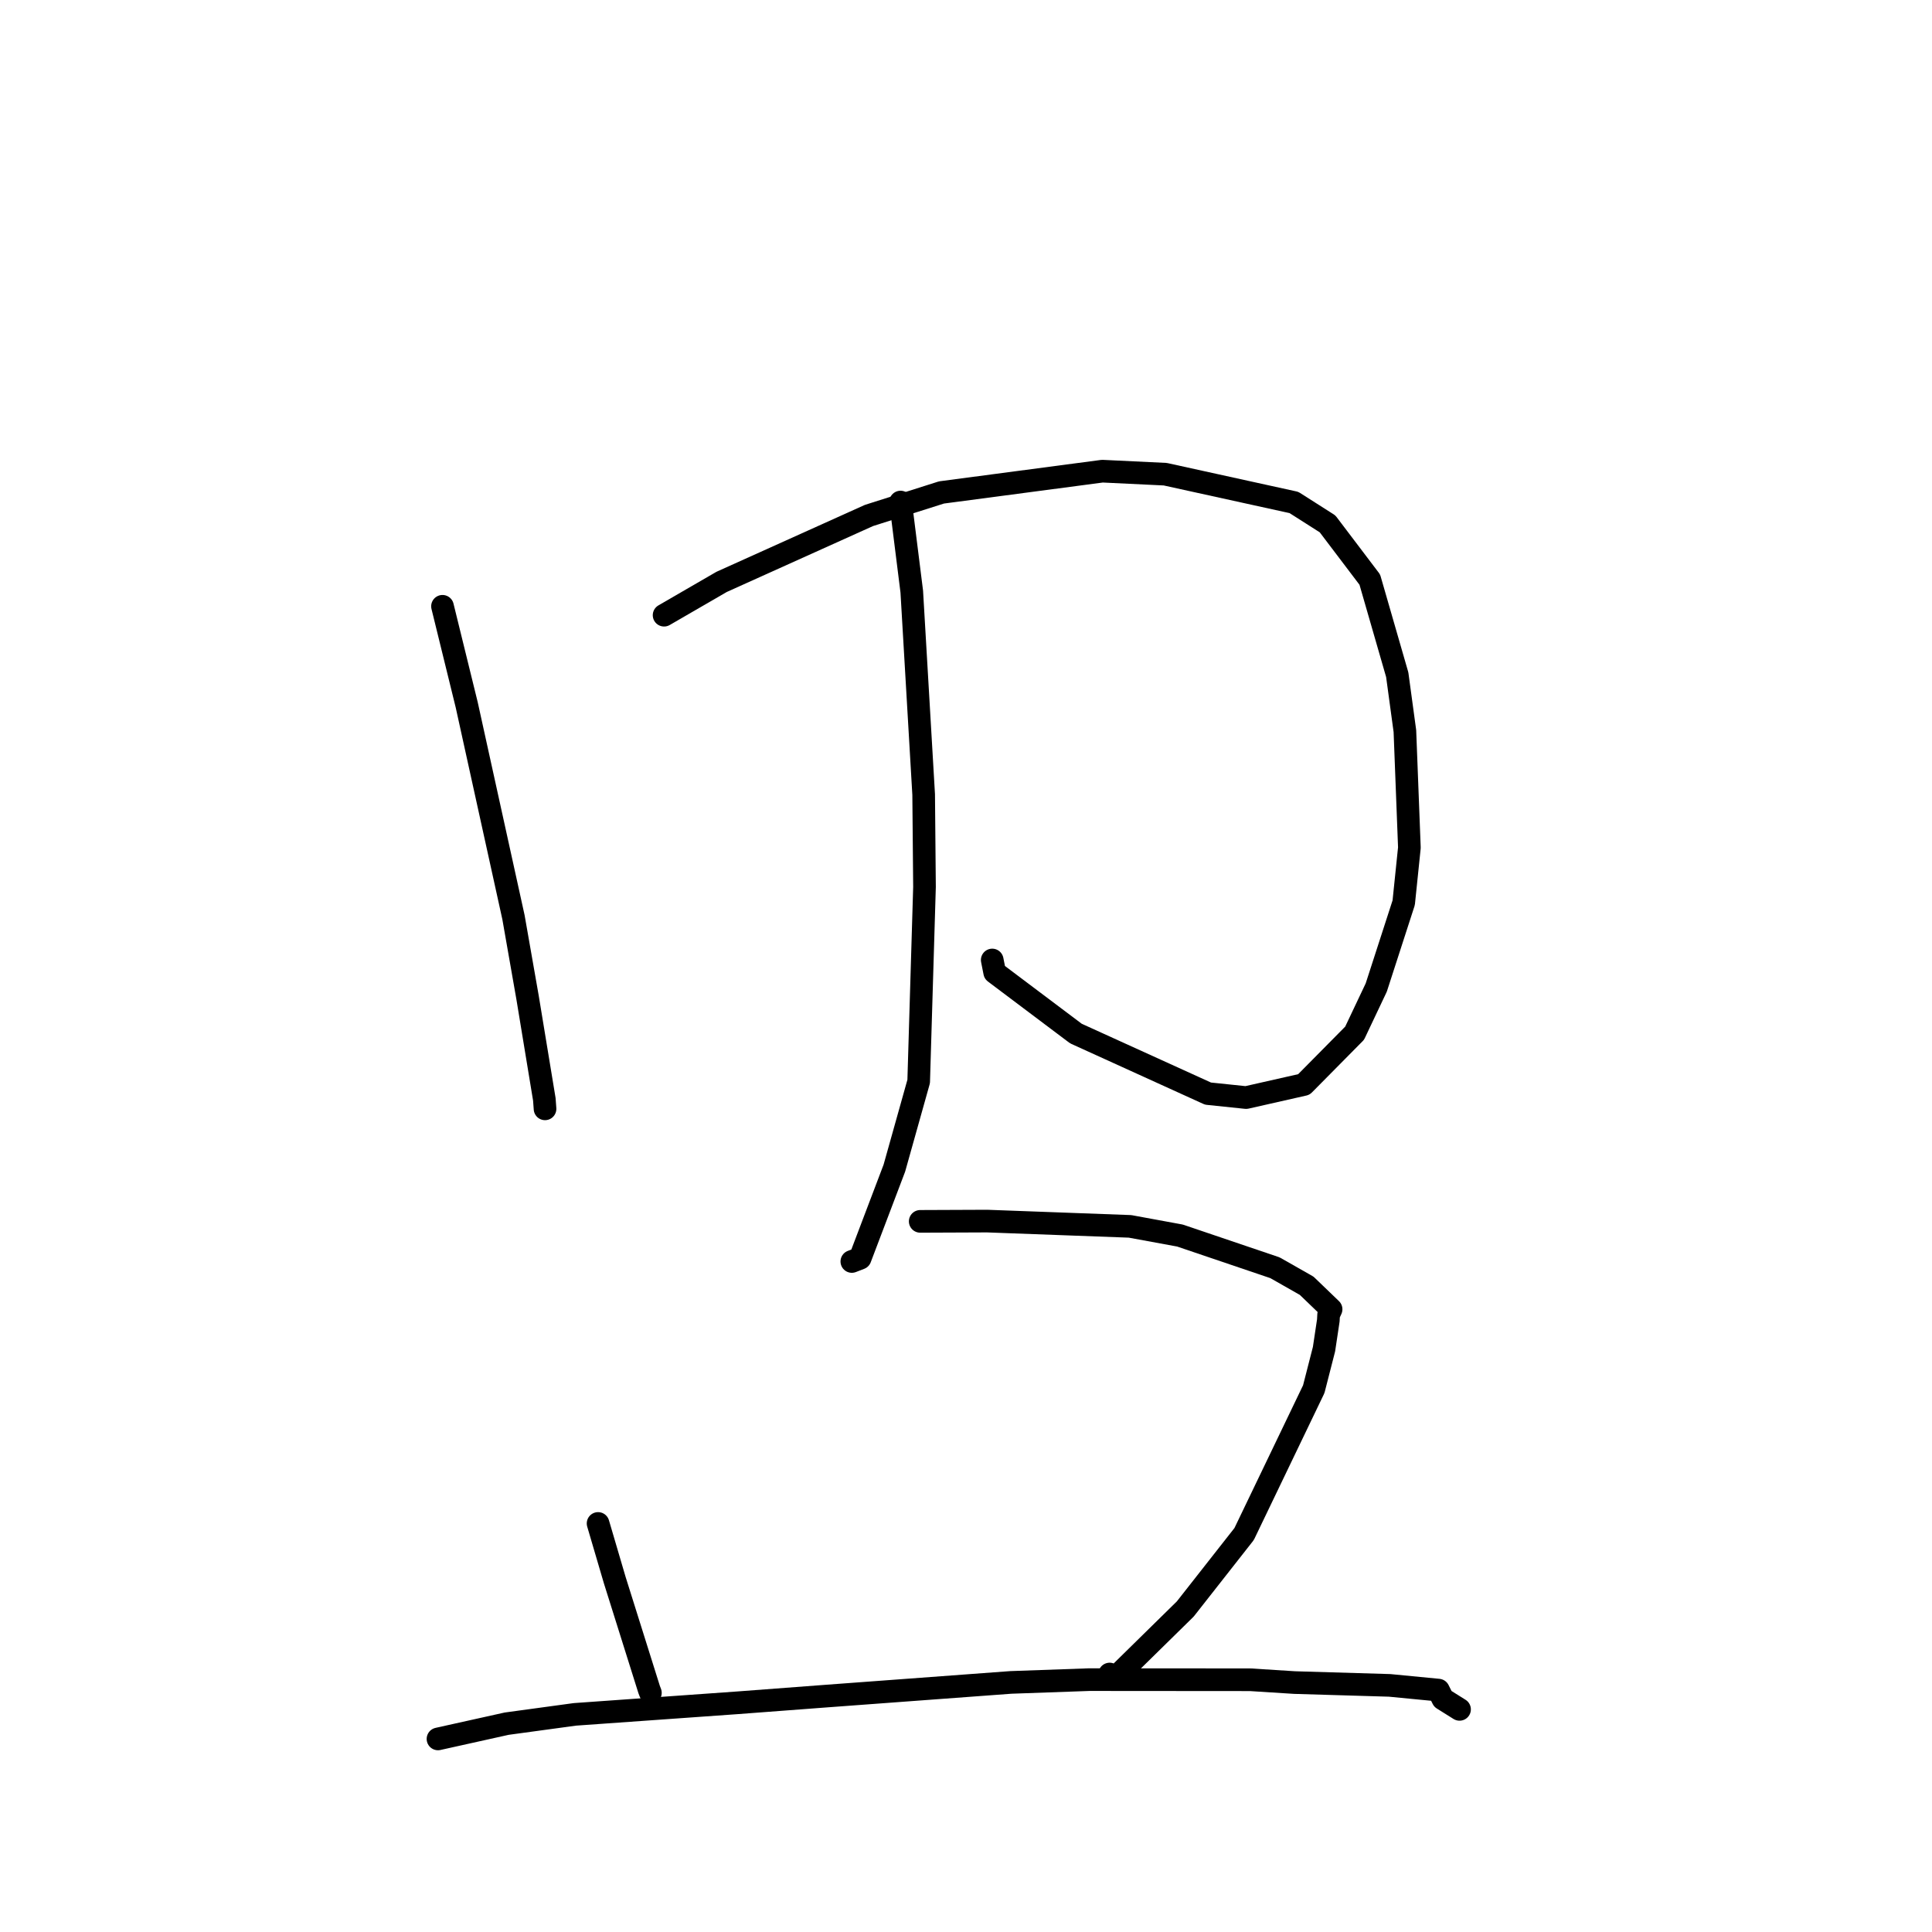 <?xml version="1.0" standalone="no"?>
    <svg width="256" height="256" xmlns="http://www.w3.org/2000/svg" version="1.1">
    <polyline stroke="black" stroke-width="3" stroke-linecap="round" fill="transparent" stroke-linejoin="round" points="58.633 80.337 61.839 93.385 68.038 121.541 69.907 132.19 72.127 145.668 72.218 146.902 72.219 146.92 72.219 146.928 " />
        <polyline stroke="black" stroke-width="3" stroke-linecap="round" fill="transparent" stroke-linejoin="round" points="87.995 81.517 95.616 77.104 115.148 68.301 124.751 65.252 146.069 62.433 154.397 62.833 171.455 66.581 175.908 69.417 181.505 76.802 185.14 89.399 186.156 96.873 186.751 112.317 185.998 119.615 182.361 130.85 179.493 136.904 172.77 143.702 165.115 145.434 160.065 144.908 142.564 136.95 131.801 128.852 131.475 127.204 " />
        <polyline stroke="black" stroke-width="3" stroke-linecap="round" fill="transparent" stroke-linejoin="round" points="119.328 66.524 120.814 78.387 122.39 105.283 122.501 117.523 121.73 143.298 118.507 154.785 113.973 166.727 112.873 167.153 " />
        <polyline stroke="black" stroke-width="3" stroke-linecap="round" fill="transparent" stroke-linejoin="round" points="79.248 201.865 81.457 209.372 86.016 223.878 86.181 224.307 " />
        <polyline stroke="black" stroke-width="3" stroke-linecap="round" fill="transparent" stroke-linejoin="round" points="121.933 161.837 130.805 161.801 149.735 162.501 156.353 163.717 168.942 167.984 173.141 170.371 176.377 173.484 176.049 174.203 176.01 174.962 175.438 178.769 174.08 184.07 164.853 203.267 157.053 213.201 147.923 222.167 147.033 221.817 " />
        <polyline stroke="black" stroke-width="3" stroke-linecap="round" fill="transparent" stroke-linejoin="round" points="58.035 230.417 67.134 228.396 76.174 227.163 97.657 225.634 109.583 224.734 133.946 222.929 144.343 222.559 165.653 222.576 171.534 222.949 184.135 223.322 190.599 223.947 191.183 225.115 193.226 226.394 193.397 226.501 " />
        </svg>